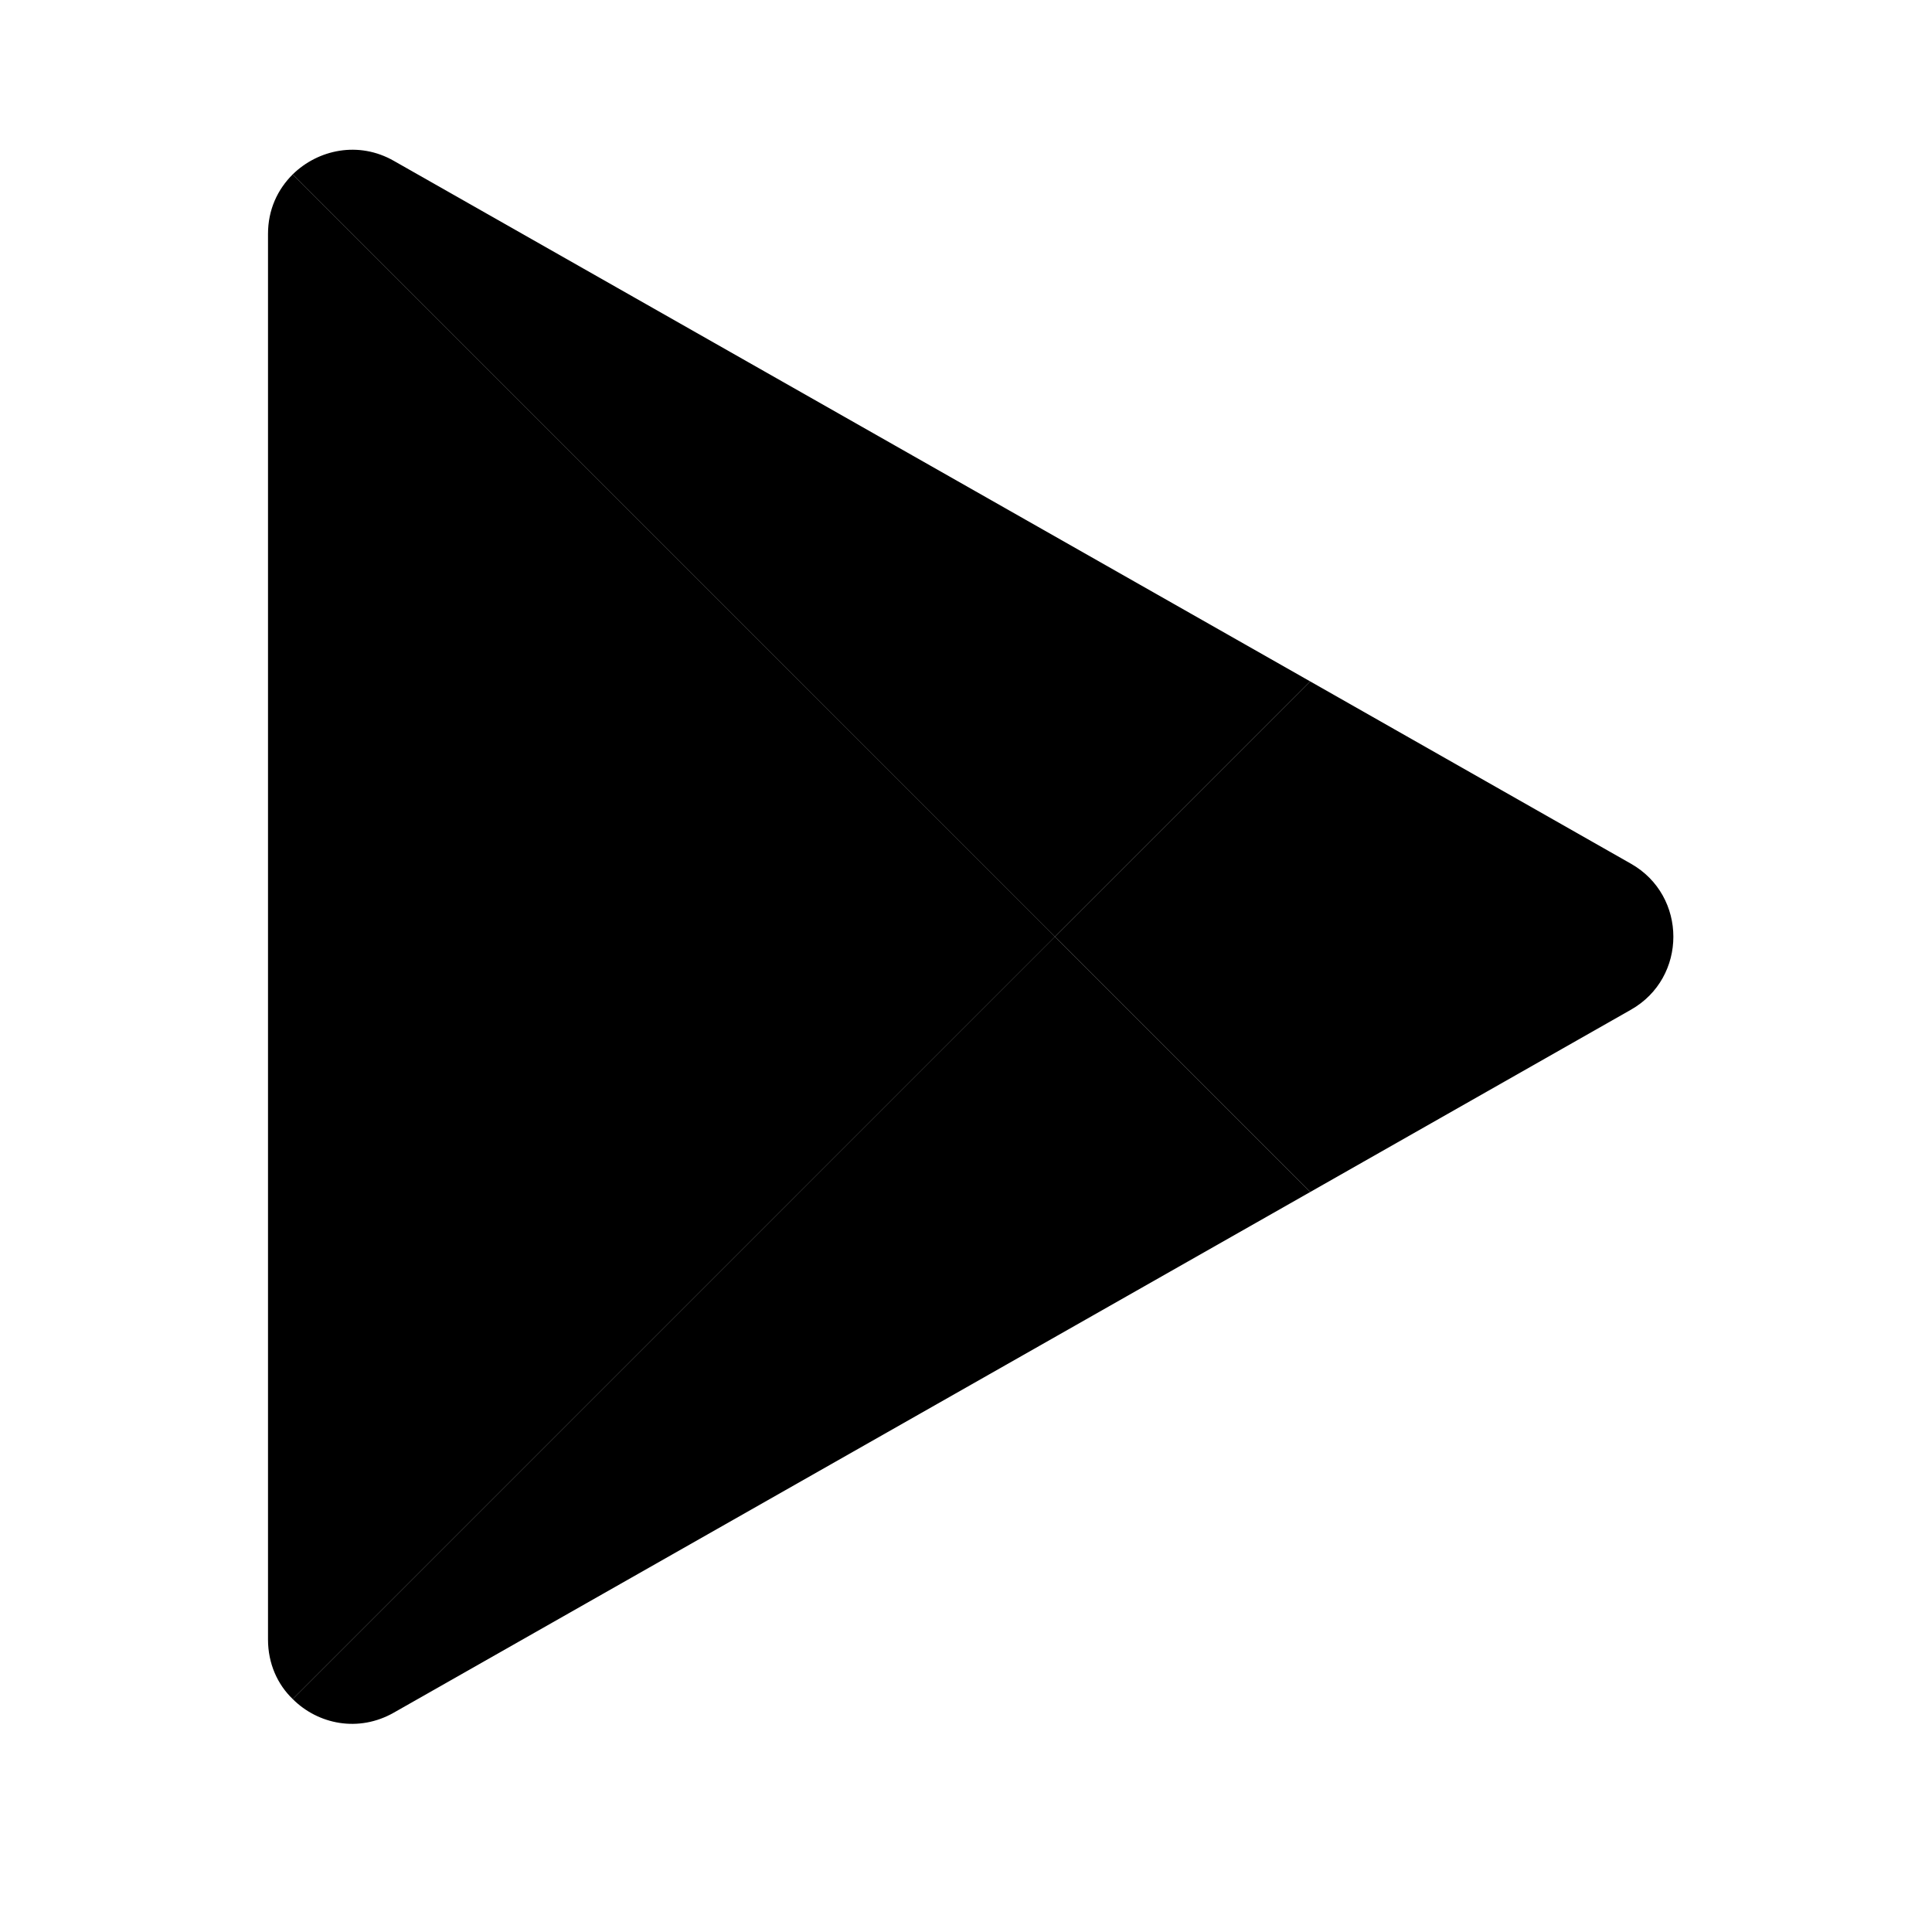 <svg width="25" height="25" viewBox="0 0 25 25" fill="none" xmlns="http://www.w3.org/2000/svg">
<path d="M21.102 11.175L16.955 8.818L13.652 12.121L16.955 15.424L21.102 13.067C21.837 12.652 21.837 11.59 21.102 11.175Z" fill="url(#paint0_linear_1_26912)" style=""/>
<path d="M13.653 12.121L3.788 2.256C3.591 2.452 3.468 2.714 3.468 3.027V21.215C3.468 21.527 3.591 21.797 3.788 21.986L13.653 12.121Z" fill="url(#paint1_linear_1_26912)" style=""/>
<path d="M16.955 8.818L5.097 2.082C4.639 1.82 4.115 1.936 3.788 2.256L13.652 12.121L16.955 8.818Z" fill="url(#paint2_linear_1_26912)" style=""/>
<path d="M13.652 12.121L3.788 21.986C4.115 22.313 4.639 22.422 5.097 22.161L16.955 15.424L13.652 12.121Z" fill="url(#paint3_linear_1_26912)" style=""/>
<defs>
<linearGradient id="paint0_linear_1_26912" x1="13.652" y1="12.121" x2="21.655" y2="12.121" gradientUnits="userSpaceOnUse">
<stop stop-color="#F5C042" style="stop-color:#F5C042;stop-color:color(display-p3 0.961 0.753 0.259);stop-opacity:1;"/>
<stop offset="1" stop-color="#FAE14B" style="stop-color:#FAE14B;stop-color:color(display-p3 0.98 0.882 0.294);stop-opacity:1;"/>
</linearGradient>
<linearGradient id="paint1_linear_1_26912" x1="13.653" y1="12.121" x2="3.468" y2="22.306" gradientUnits="userSpaceOnUse">
<stop stop-color="#55BBF9" style="stop-color:#55BBF9;stop-color:color(display-p3 0.333 0.733 0.977);stop-opacity:1;"/>
<stop offset="1" stop-color="#67E0FB" style="stop-color:#67E0FB;stop-color:color(display-p3 0.404 0.878 0.984);stop-opacity:1;"/>
</linearGradient>
<linearGradient id="paint2_linear_1_26912" x1="3.468" y1="1.936" x2="13.652" y2="12.121" gradientUnits="userSpaceOnUse">
<stop stop-color="#60CC7D" style="stop-color:#60CC7D;stop-color:color(display-p3 0.377 0.8 0.49);stop-opacity:1;"/>
<stop offset="1" stop-color="#6EEC83" style="stop-color:#6EEC83;stop-color:color(display-p3 0.431 0.925 0.514);stop-opacity:1;"/>
</linearGradient>
<linearGradient id="paint3_linear_1_26912" x1="13.652" y1="12.121" x2="3.468" y2="22.306" gradientUnits="userSpaceOnUse">
<stop stop-color="#EB4D4C" style="stop-color:#EB4D4C;stop-color:color(display-p3 0.922 0.302 0.298);stop-opacity:1;"/>
<stop offset="1" stop-color="#CF3B56" style="stop-color:#CF3B56;stop-color:color(display-p3 0.812 0.231 0.337);stop-opacity:1;"/>
</linearGradient>
</defs>
</svg>

